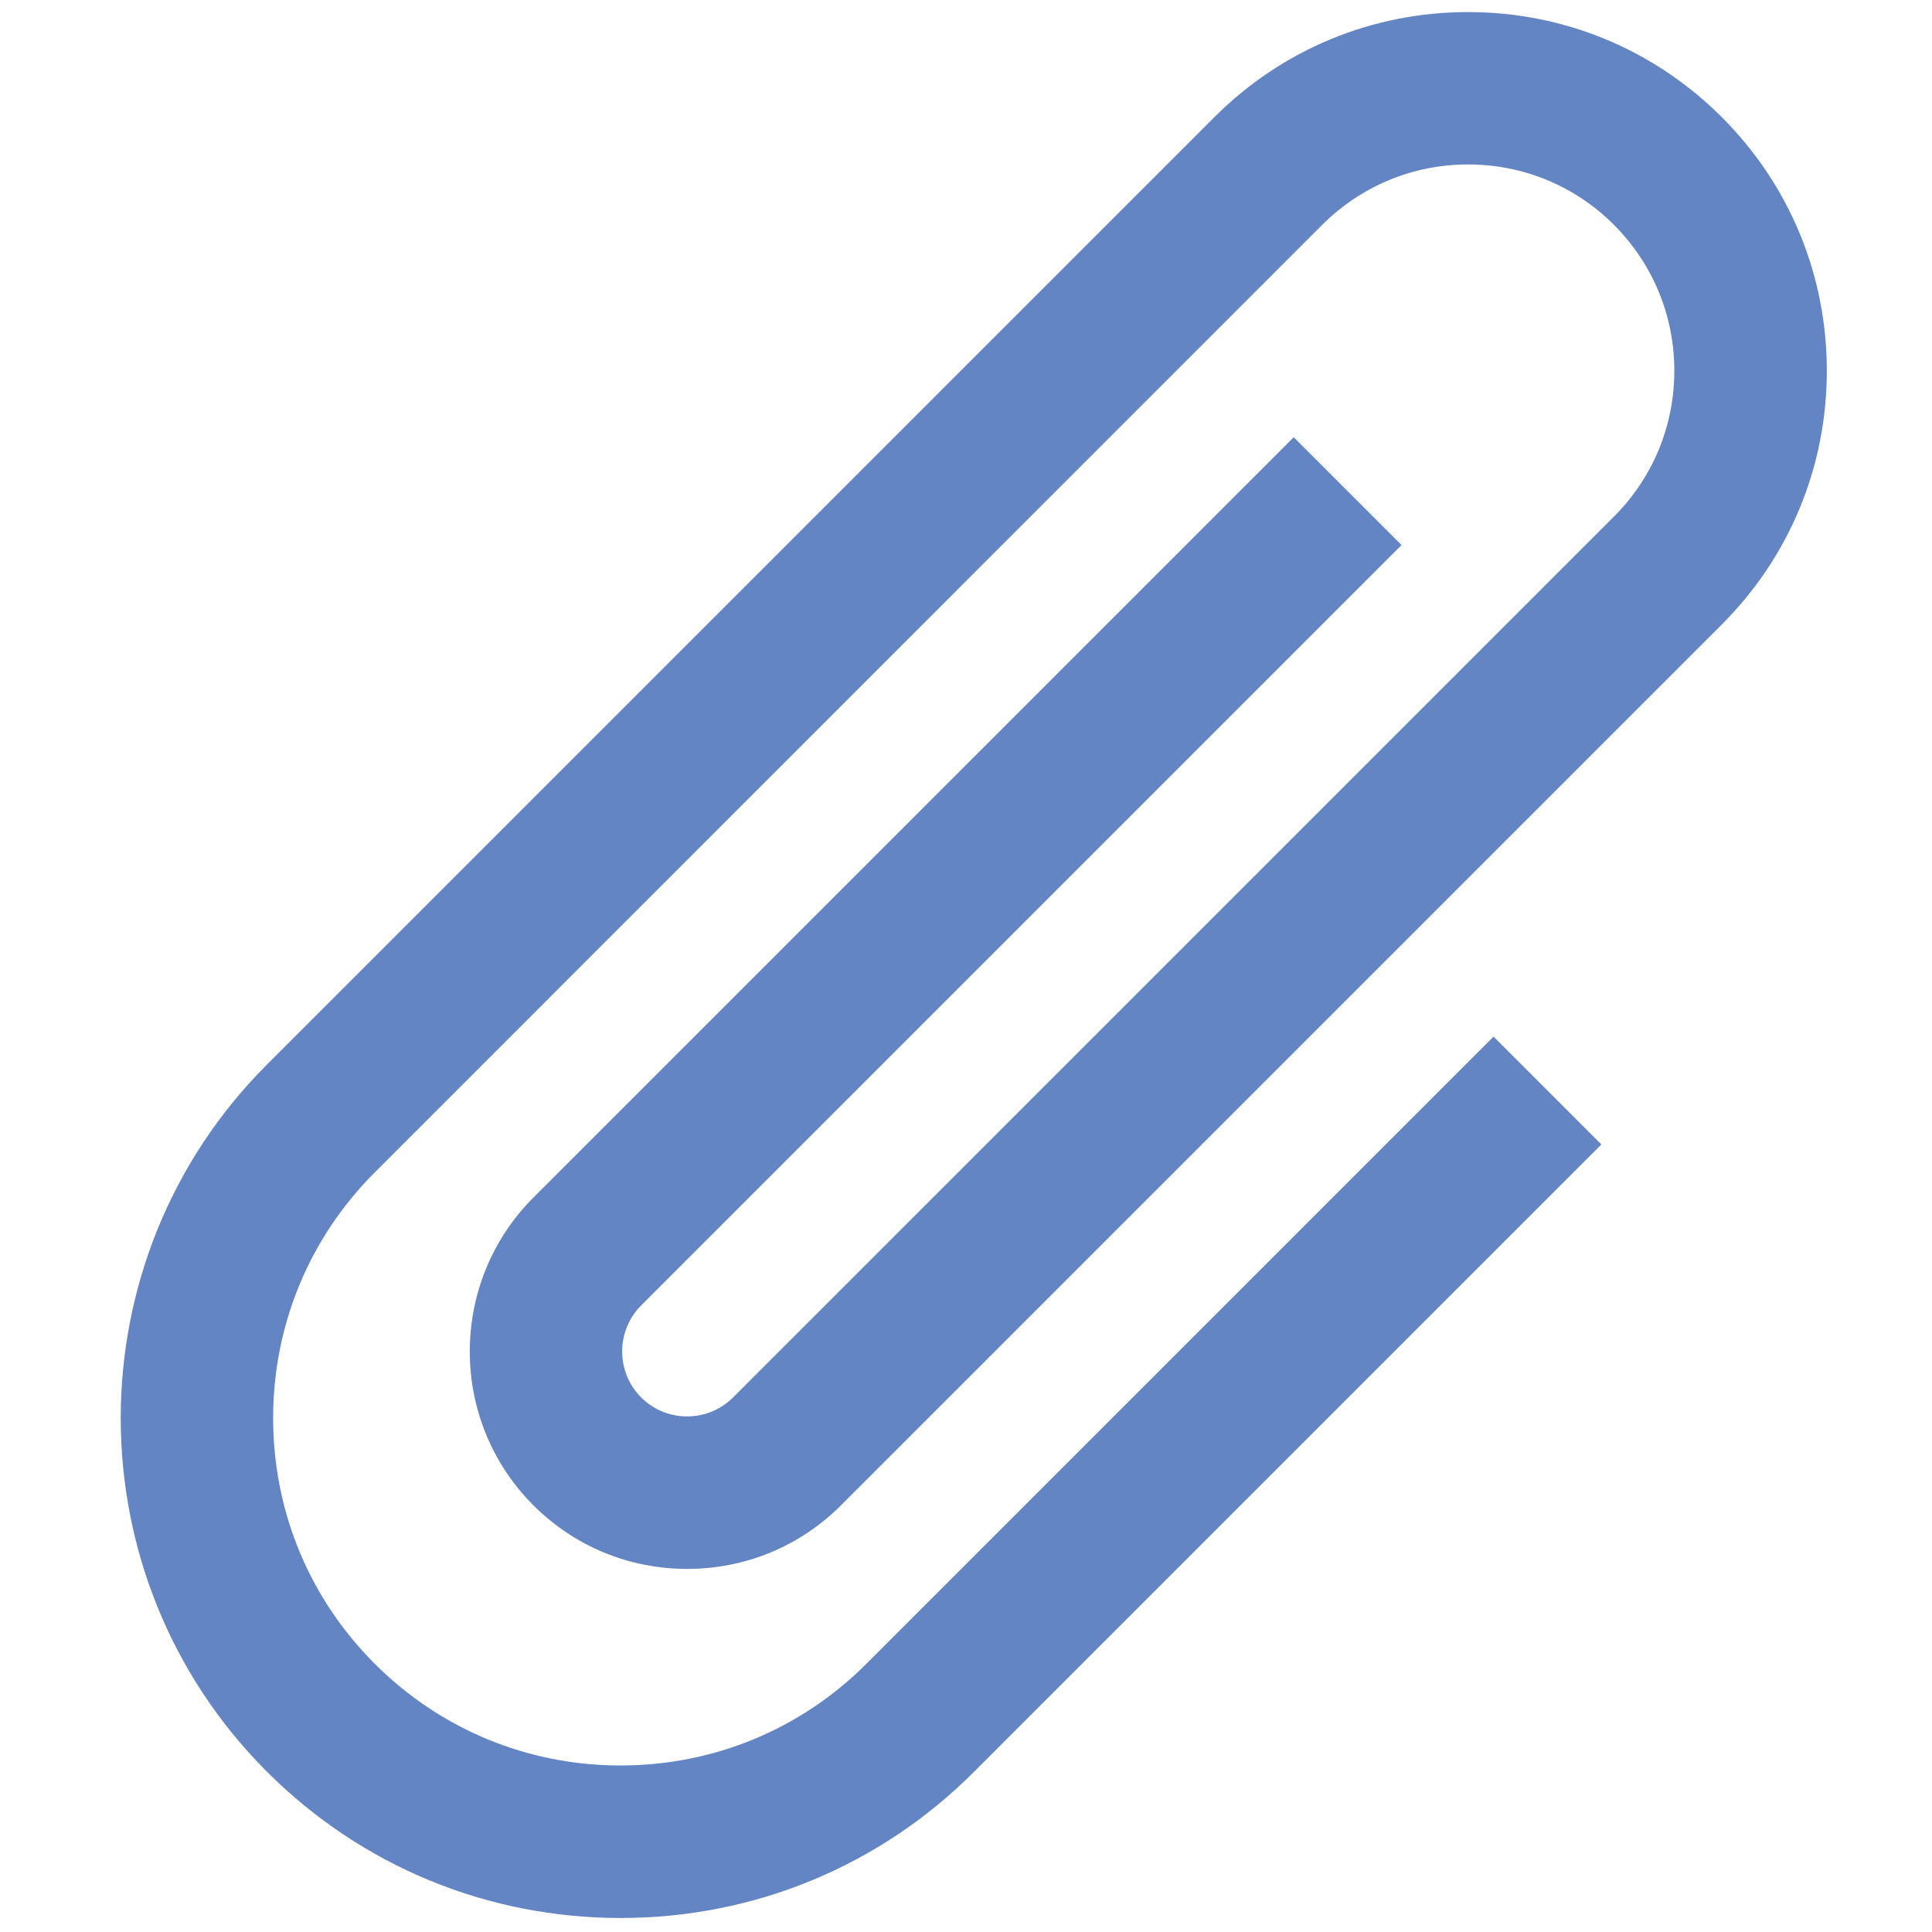 <?xml version="1.0" encoding="UTF-8"?>
<!DOCTYPE svg PUBLIC "-//W3C//DTD SVG 1.1//EN" "http://www.w3.org/Graphics/SVG/1.1/DTD/svg11.dtd">
<svg version="1.1" id="Layer_1" xmlns="http://www.w3.org/2000/svg" xmlns:xlink="http://www.w3.org/1999/xlink" x="0px" y="0px" width="16px" height="16px" viewBox="0 0 16 16" enable-background="new 0 0 16 16" xml:space="preserve">
  <g id="icon">
    <path d="M5.14,15.884c-1.107,0,-2.147,-0.43,-2.929,-1.211c-1.615,-1.615,-1.615,-4.242,0,-5.857l7.846,-7.846C10.618,0.409,11.364,0.1,12.158,0.1c0.794,0,1.54,0.309,2.101,0.87c0.561,0.561,0.87,1.307,0.87,2.101c0,0.794,-0.309,1.54,-0.87,2.101l-7.294,7.294c-0.34,0.34,-0.792,0.527,-1.274,0.527c-0.482,0,-0.934,-0.187,-1.274,-0.527c-0.702,-0.702,-0.702,-1.845,-0,-2.548l6.297,-6.297l0.893,0.893l-6.297,6.297c-0.21,0.21,-0.21,0.552,0,0.762c0.102,0.102,0.237,0.157,0.381,0.157s0.279,-0.056,0.381,-0.158l7.294,-7.294c0.323,-0.323,0.5,-0.752,0.5,-1.208c0,-0.456,-0.178,-0.885,-0.5,-1.208c-0.323,-0.323,-0.752,-0.5,-1.208,-0.5c-0.456,0,-0.885,0.178,-1.208,0.5L3.104,9.709c-0.543,0.543,-0.842,1.266,-0.842,2.035c0,0.77,0.299,1.493,0.842,2.035c0.543,0.543,1.266,0.842,2.035,0.842c0.77,0,1.493,-0.299,2.036,-0.842l5.194,-5.194l0.893,0.893l-5.194,5.194C7.287,15.454,6.247,15.884,5.14,15.884z" fill="#6485C3"/>
  </g>
</svg>
